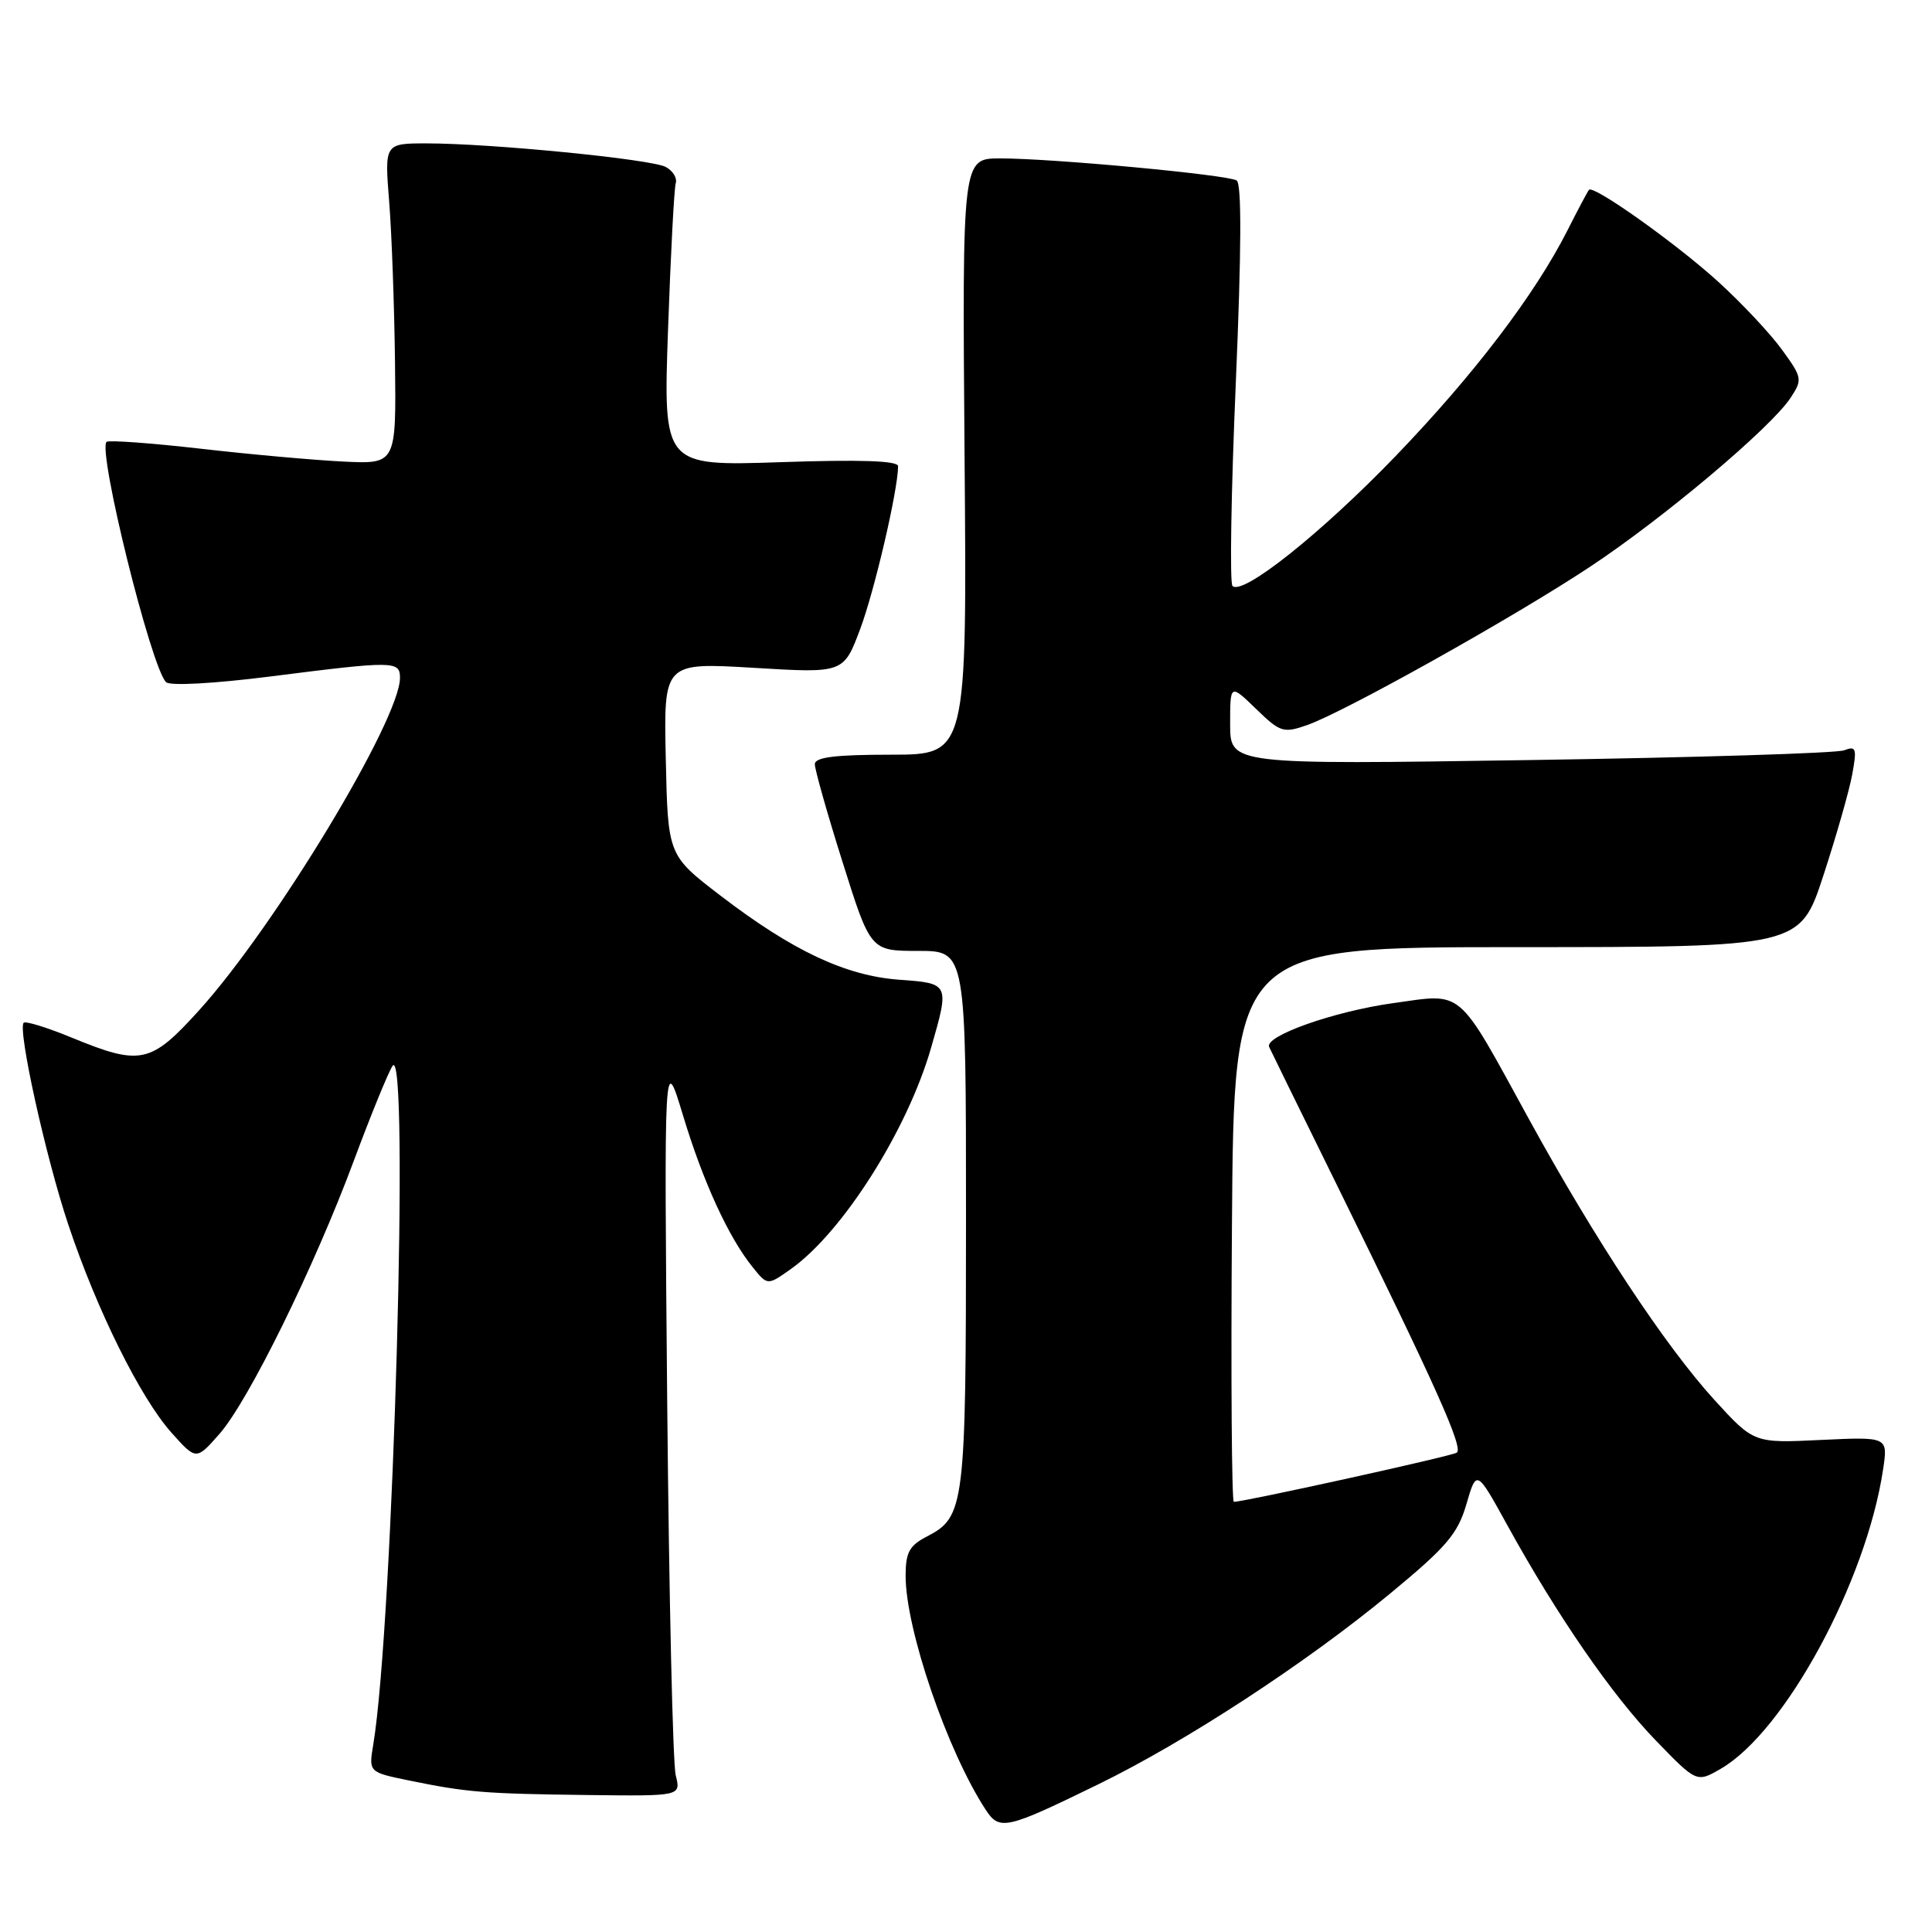 <?xml version="1.0" encoding="UTF-8" standalone="no"?>
<!DOCTYPE svg PUBLIC "-//W3C//DTD SVG 1.1//EN" "http://www.w3.org/Graphics/SVG/1.1/DTD/svg11.dtd" >
<svg xmlns="http://www.w3.org/2000/svg" xmlns:xlink="http://www.w3.org/1999/xlink" version="1.1" viewBox="0 0 256 256">
 <g >
 <path fill="currentColor"
d=" M 145.53 236.43 C 157.12 230.78 173.14 220.31 184.23 211.13 C 191.70 204.96 193.16 203.24 194.31 199.30 C 195.65 194.70 195.65 194.70 199.73 202.10 C 206.36 214.13 213.60 224.62 219.39 230.61 C 224.82 236.22 224.82 236.22 228.03 234.36 C 236.52 229.43 247.30 209.54 249.52 194.70 C 250.17 190.38 250.17 190.38 241.29 190.80 C 232.41 191.23 232.41 191.23 227.18 185.51 C 220.70 178.41 211.36 164.28 202.61 148.32 C 192.95 130.69 194.03 131.61 184.60 132.92 C 176.77 134.01 167.51 137.28 168.17 138.73 C 168.36 139.15 172.28 147.15 176.89 156.50 C 190.38 183.91 193.96 191.91 193.02 192.49 C 192.24 192.97 164.89 199.00 163.49 199.00 C 163.21 199.00 163.09 182.46 163.24 162.25 C 163.50 125.50 163.50 125.50 201.00 125.50 C 238.50 125.50 238.50 125.50 241.61 116.00 C 243.32 110.78 245.04 104.75 245.43 102.62 C 246.06 99.15 245.95 98.81 244.35 99.42 C 243.36 99.80 224.66 100.38 202.78 100.71 C 163.00 101.32 163.00 101.32 163.00 95.96 C 163.00 90.61 163.00 90.61 166.43 93.93 C 169.63 97.04 170.06 97.17 173.17 96.09 C 178.08 94.38 200.54 81.82 210.66 75.12 C 220.39 68.69 234.70 56.64 237.27 52.70 C 238.85 50.30 238.81 50.03 236.13 46.35 C 234.60 44.23 230.83 40.21 227.76 37.41 C 222.26 32.38 211.16 24.48 210.55 25.15 C 210.38 25.34 209.10 27.75 207.71 30.50 C 203.39 39.03 195.30 49.66 184.91 60.45 C 175.04 70.69 164.64 78.97 163.31 77.64 C 162.93 77.26 163.13 65.16 163.75 50.75 C 164.50 33.08 164.54 24.33 163.86 23.91 C 162.62 23.15 139.39 20.98 132.50 20.99 C 127.50 21.00 127.50 21.00 127.81 60.50 C 128.13 100.00 128.13 100.00 118.06 100.00 C 110.69 100.00 107.99 100.33 107.97 101.25 C 107.96 101.94 109.61 107.79 111.65 114.25 C 115.35 126.00 115.35 126.00 121.68 126.00 C 128.00 126.00 128.00 126.00 128.00 161.45 C 128.00 199.65 127.83 201.00 122.81 203.60 C 120.49 204.80 120.00 205.70 120.00 208.82 C 120.00 215.89 125.53 232.05 130.61 239.80 C 132.44 242.60 133.29 242.41 145.53 236.43 Z  M 89.54 235.25 C 89.15 233.74 88.65 211.57 88.41 186.00 C 87.99 139.50 87.99 139.50 90.50 147.79 C 93.17 156.63 96.56 164.00 99.75 167.93 C 101.70 170.35 101.70 170.35 104.84 168.12 C 111.69 163.23 120.23 149.75 123.37 138.85 C 125.83 130.32 125.82 130.30 119.17 129.82 C 112.06 129.30 105.05 126.01 95.50 118.70 C 88.50 113.34 88.50 113.34 88.22 100.56 C 87.94 87.78 87.94 87.78 99.86 88.49 C 111.78 89.21 111.78 89.21 113.98 83.35 C 115.88 78.28 119.00 64.89 119.00 61.77 C 119.00 61.05 114.02 60.88 103.44 61.24 C 87.88 61.76 87.88 61.76 88.52 43.63 C 88.87 33.66 89.33 24.94 89.54 24.27 C 89.75 23.59 89.15 22.62 88.21 22.12 C 86.28 21.09 65.06 19.00 56.55 19.00 C 50.95 19.00 50.95 19.00 51.57 26.75 C 51.91 31.01 52.25 40.58 52.34 48.00 C 52.50 61.50 52.50 61.50 45.50 61.16 C 41.65 60.97 33.12 60.21 26.54 59.45 C 19.96 58.70 14.37 58.30 14.12 58.55 C 12.92 59.75 20.00 88.36 22.00 90.39 C 22.51 90.90 28.28 90.59 35.80 89.64 C 52.24 87.55 53.00 87.56 53.00 89.82 C 53.00 95.35 36.45 122.74 26.39 133.86 C 19.97 140.96 18.64 141.24 9.55 137.51 C 6.28 136.16 3.40 135.27 3.14 135.52 C 2.31 136.36 6.06 153.33 9.05 162.27 C 12.83 173.60 18.62 185.26 22.74 189.86 C 26.00 193.50 26.00 193.50 29.08 190.00 C 32.93 185.62 41.65 167.89 46.90 153.76 C 49.10 147.85 51.39 142.22 52.00 141.26 C 54.29 137.59 52.11 215.17 49.46 231.16 C 48.85 234.82 48.85 234.82 54.18 235.92 C 61.89 237.50 64.15 237.68 77.87 237.85 C 90.23 238.00 90.23 238.00 89.54 235.25 Z "/>
</g>
</svg>